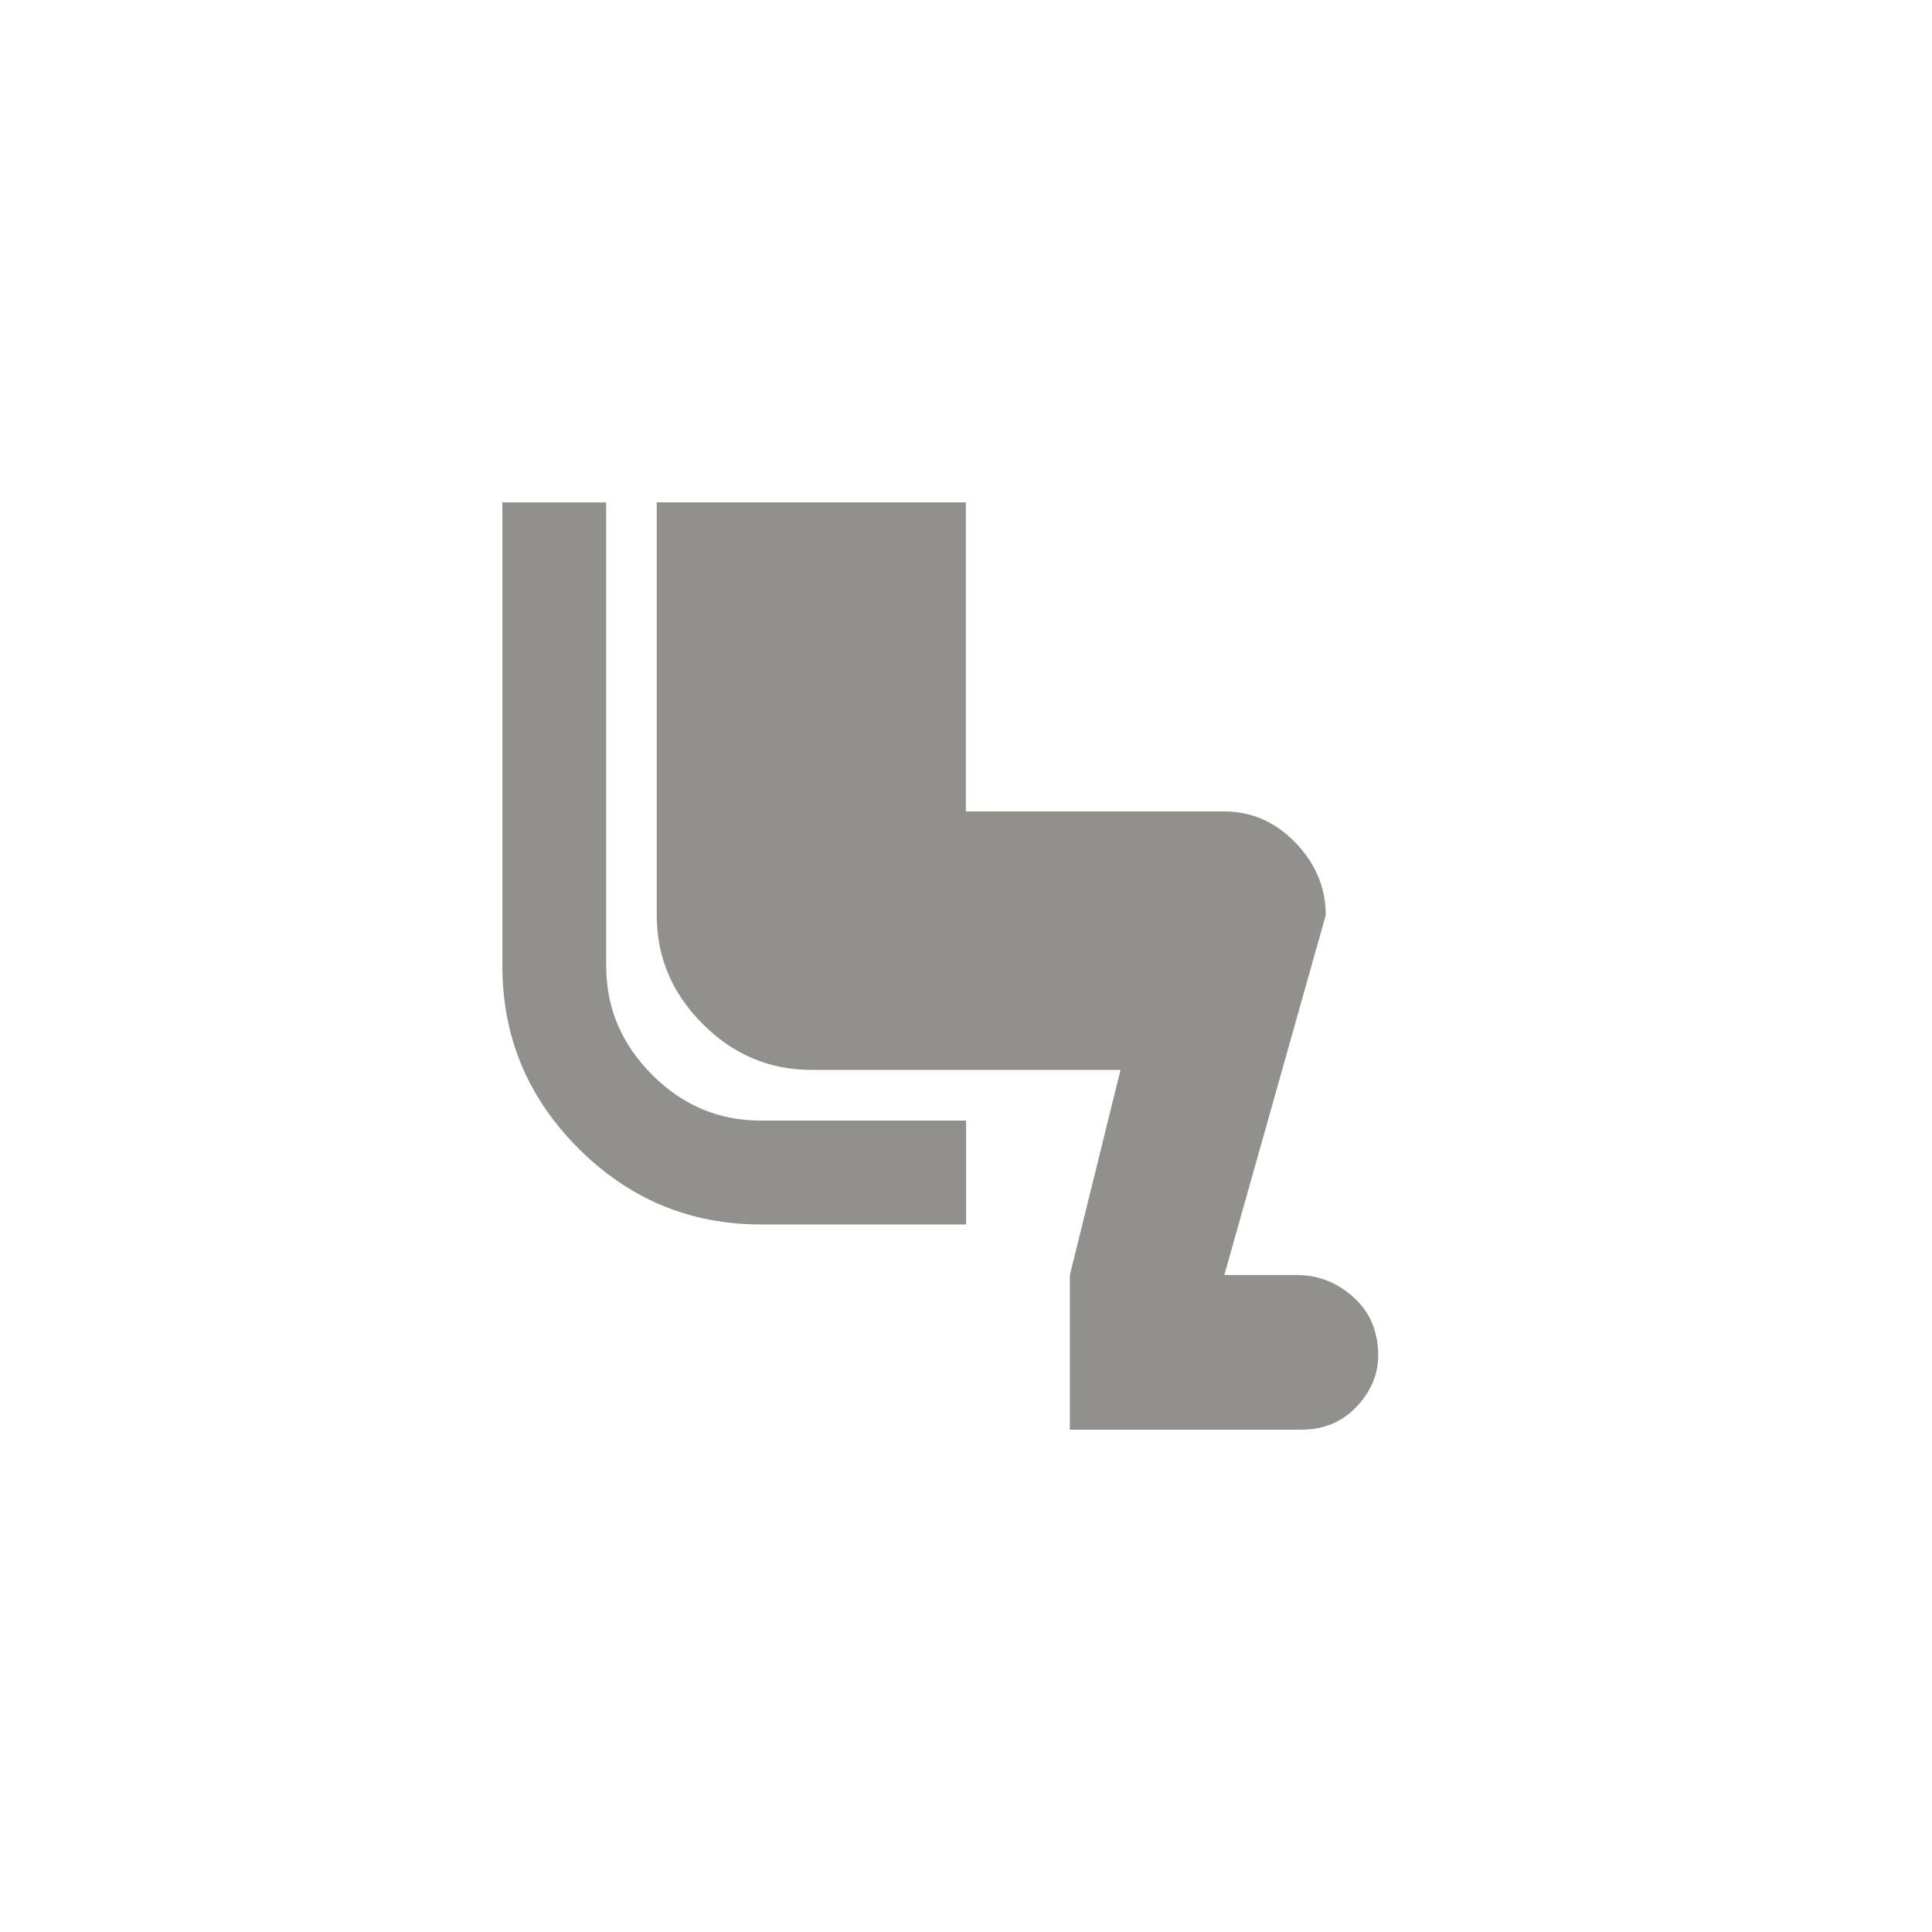 <!-- Generated by IcoMoon.io -->
<svg version="1.1" xmlns="http://www.w3.org/2000/svg" width="40" height="40" viewBox="0 0 40 40">
<title>mt-airline_seat_legroom_reduced</title>
<path fill="#91908d" d="M12.551 20q0 1.3 0.949 2.251t2.251 0.949h4.251v2.151h-4.251q-2.2 0-3.775-1.575t-1.575-3.775v-9.6h2.149v9.6zM28.5 27.7q0.149 0.751-0.325 1.325t-1.225 0.575h-4.8v-3.2l1.049-4.249h-6.4q-1.3 0-2.251-0.951t-0.951-2.251v-8.549h6.4v6.4h5.351q0.849 0 1.475 0.649t0.625 1.5l-2.1 7.449h1.5q0.6 0 1.075 0.375t0.575 0.925z"></path>
</svg>
